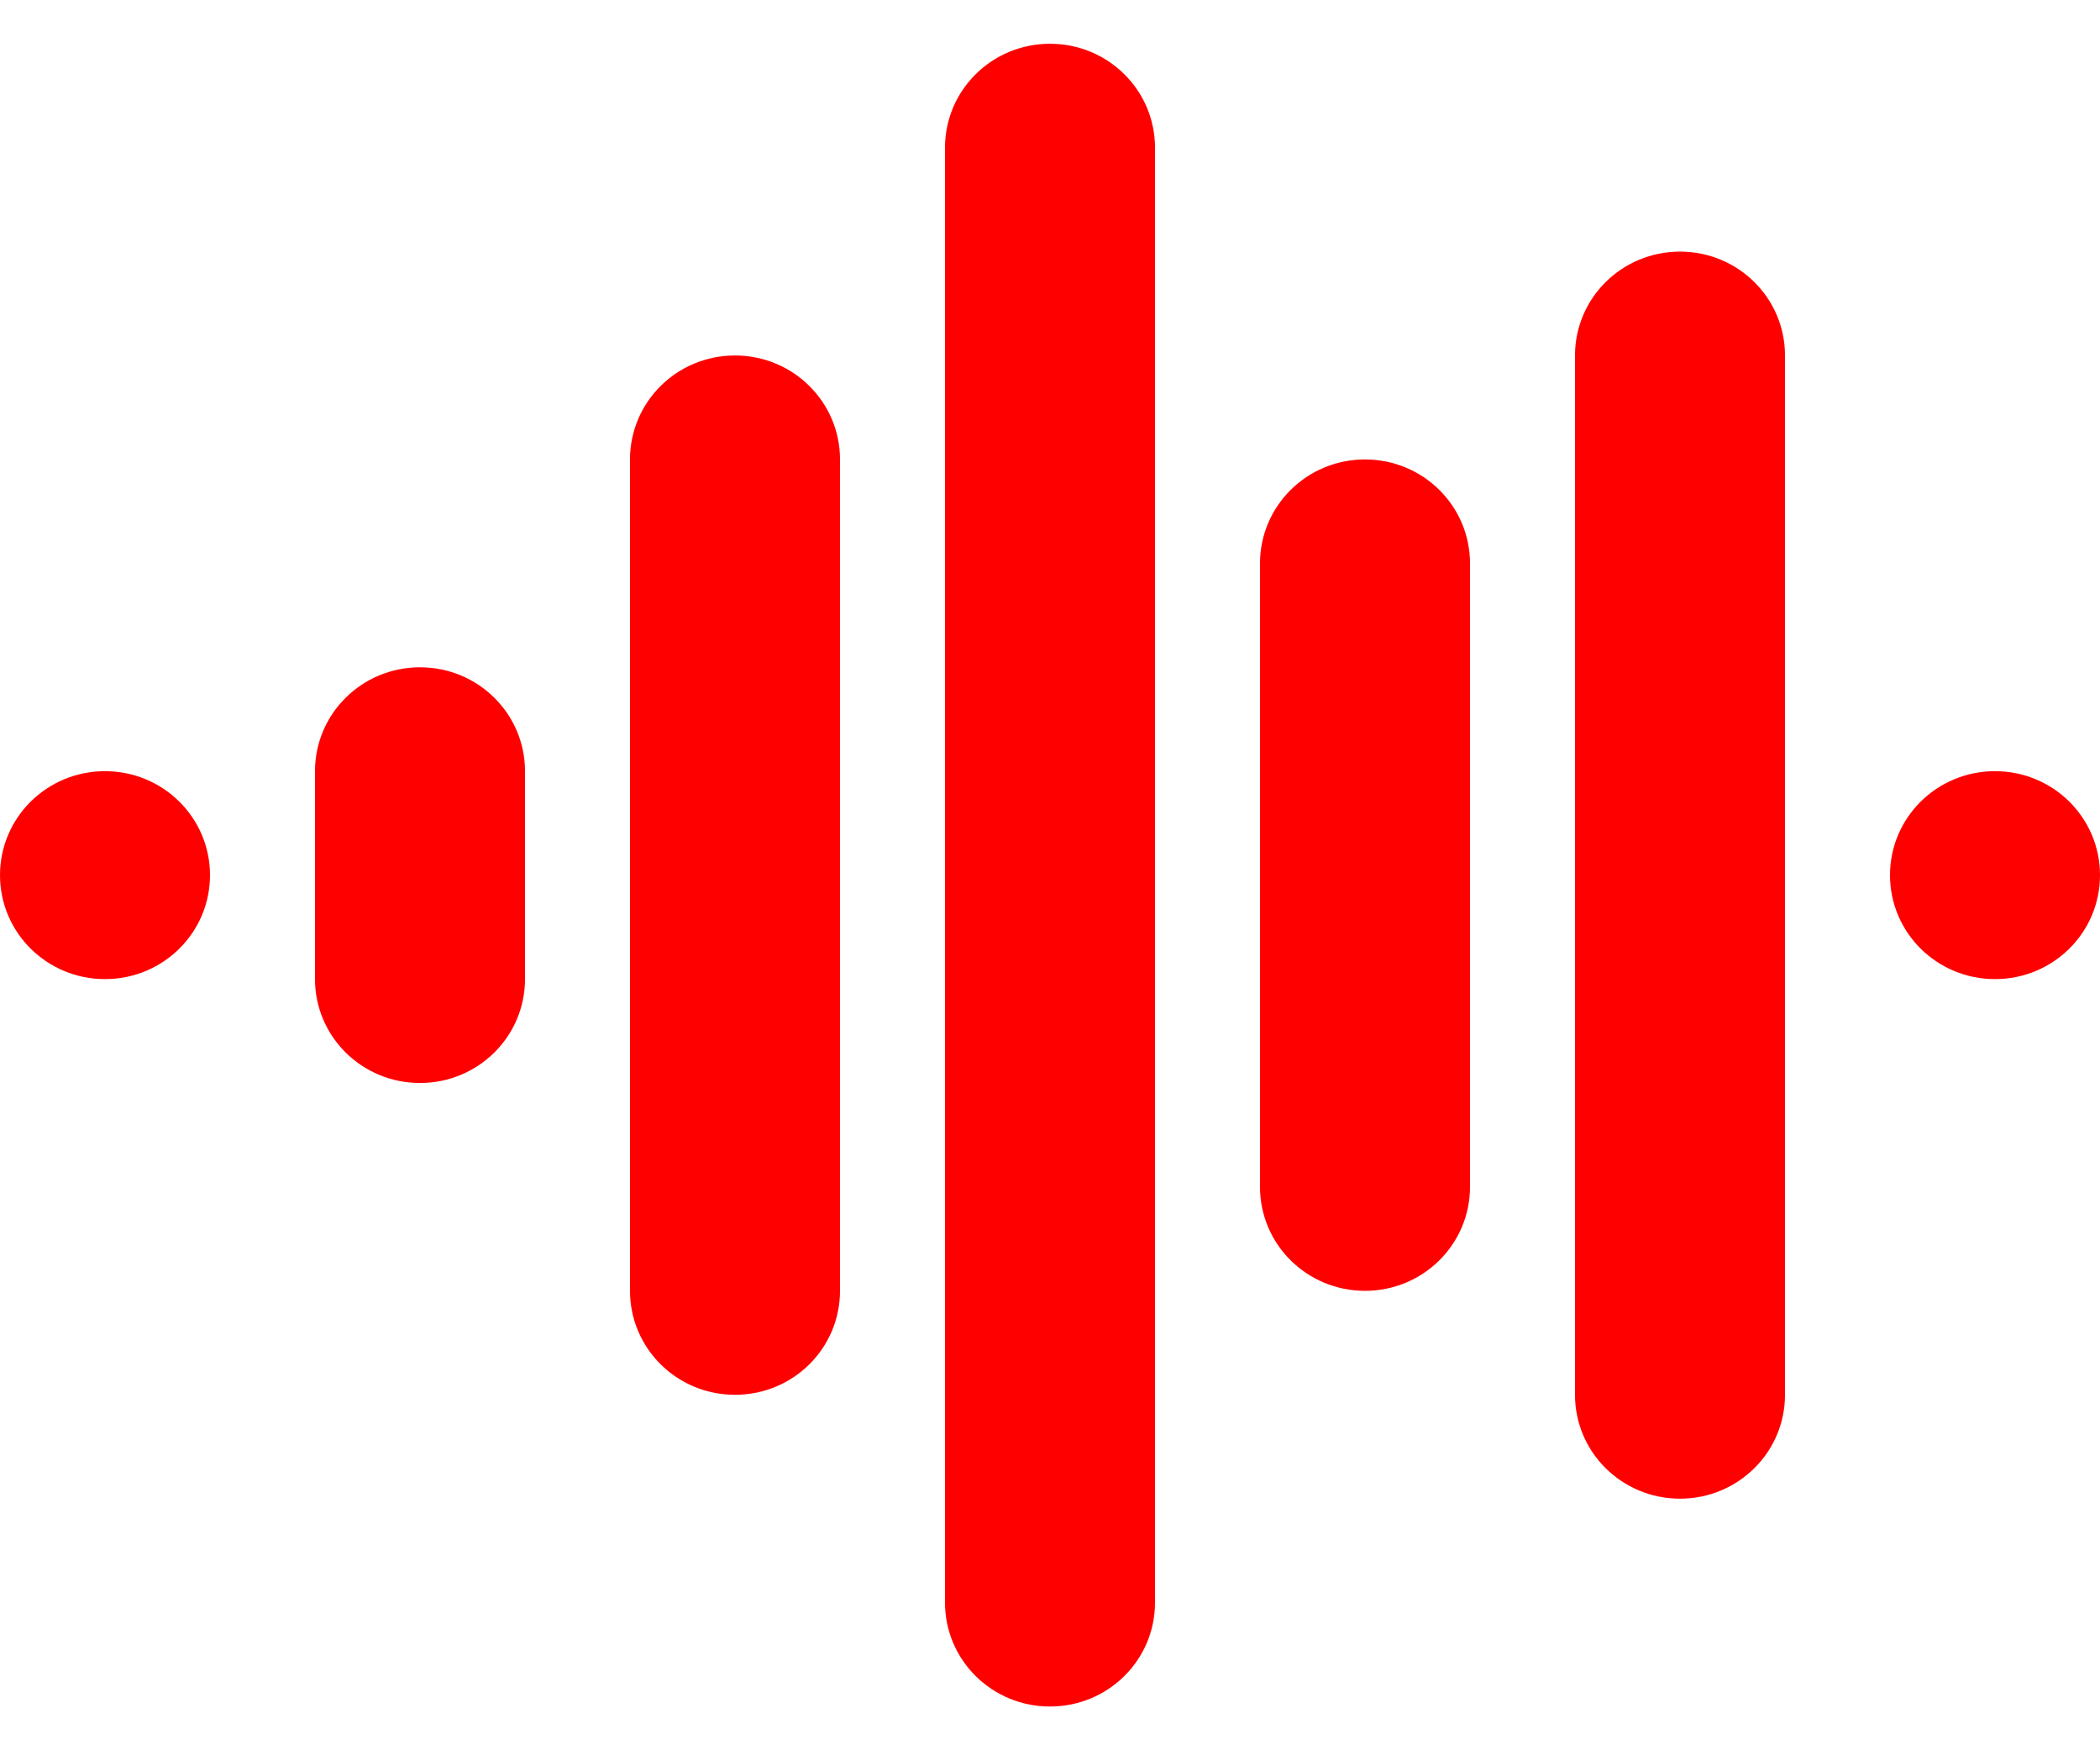 <svg width="24" height="20" viewBox="0 0 24 20" fill="#FF0000" xmlns="http://www.w3.org/2000/svg">
<path d="M13.2 1.688C13.2 1.031 12.664 0.5 12 0.5C11.336 0.5 10.8 1.031 10.8 1.688V18.312C10.8 18.969 11.336 19.5 12 19.5C12.664 19.5 13.2 18.969 13.2 18.312V1.688ZM20.4 4.062C20.4 3.406 19.864 2.875 19.2 2.875C18.536 2.875 18 3.406 18 4.062V15.938C18 16.594 18.536 17.125 19.2 17.125C19.864 17.125 20.4 16.594 20.4 15.938V4.062ZM9.6 5.25C9.6 4.593 9.064 4.062 8.4 4.062C7.736 4.062 7.2 4.593 7.2 5.25V14.75C7.2 15.407 7.736 15.938 8.4 15.938C9.064 15.938 9.6 15.407 9.6 14.75V5.25ZM16.8 6.438C16.8 5.781 16.264 5.25 15.6 5.25C14.936 5.25 14.4 5.781 14.4 6.438V13.562C14.4 14.219 14.936 14.75 15.6 14.75C16.264 14.75 16.8 14.219 16.8 13.562V6.438ZM6 8.812C6 8.156 5.464 7.625 4.8 7.625C4.136 7.625 3.6 8.156 3.6 8.812V11.188C3.6 11.844 4.136 12.375 4.8 12.375C5.464 12.375 6 11.844 6 11.188V8.812ZM0 10C0 10.657 0.536 11.188 1.2 11.188C1.864 11.188 2.4 10.657 2.4 10C2.4 9.343 1.864 8.812 1.2 8.812C0.536 8.812 0 9.343 0 10ZM21.6 10C21.6 10.657 22.136 11.188 22.8 11.188C23.464 11.188 24 10.657 24 10C24 9.343 23.464 8.812 22.8 8.812C22.136 8.812 21.6 9.343 21.6 10Z"/>
</svg>
